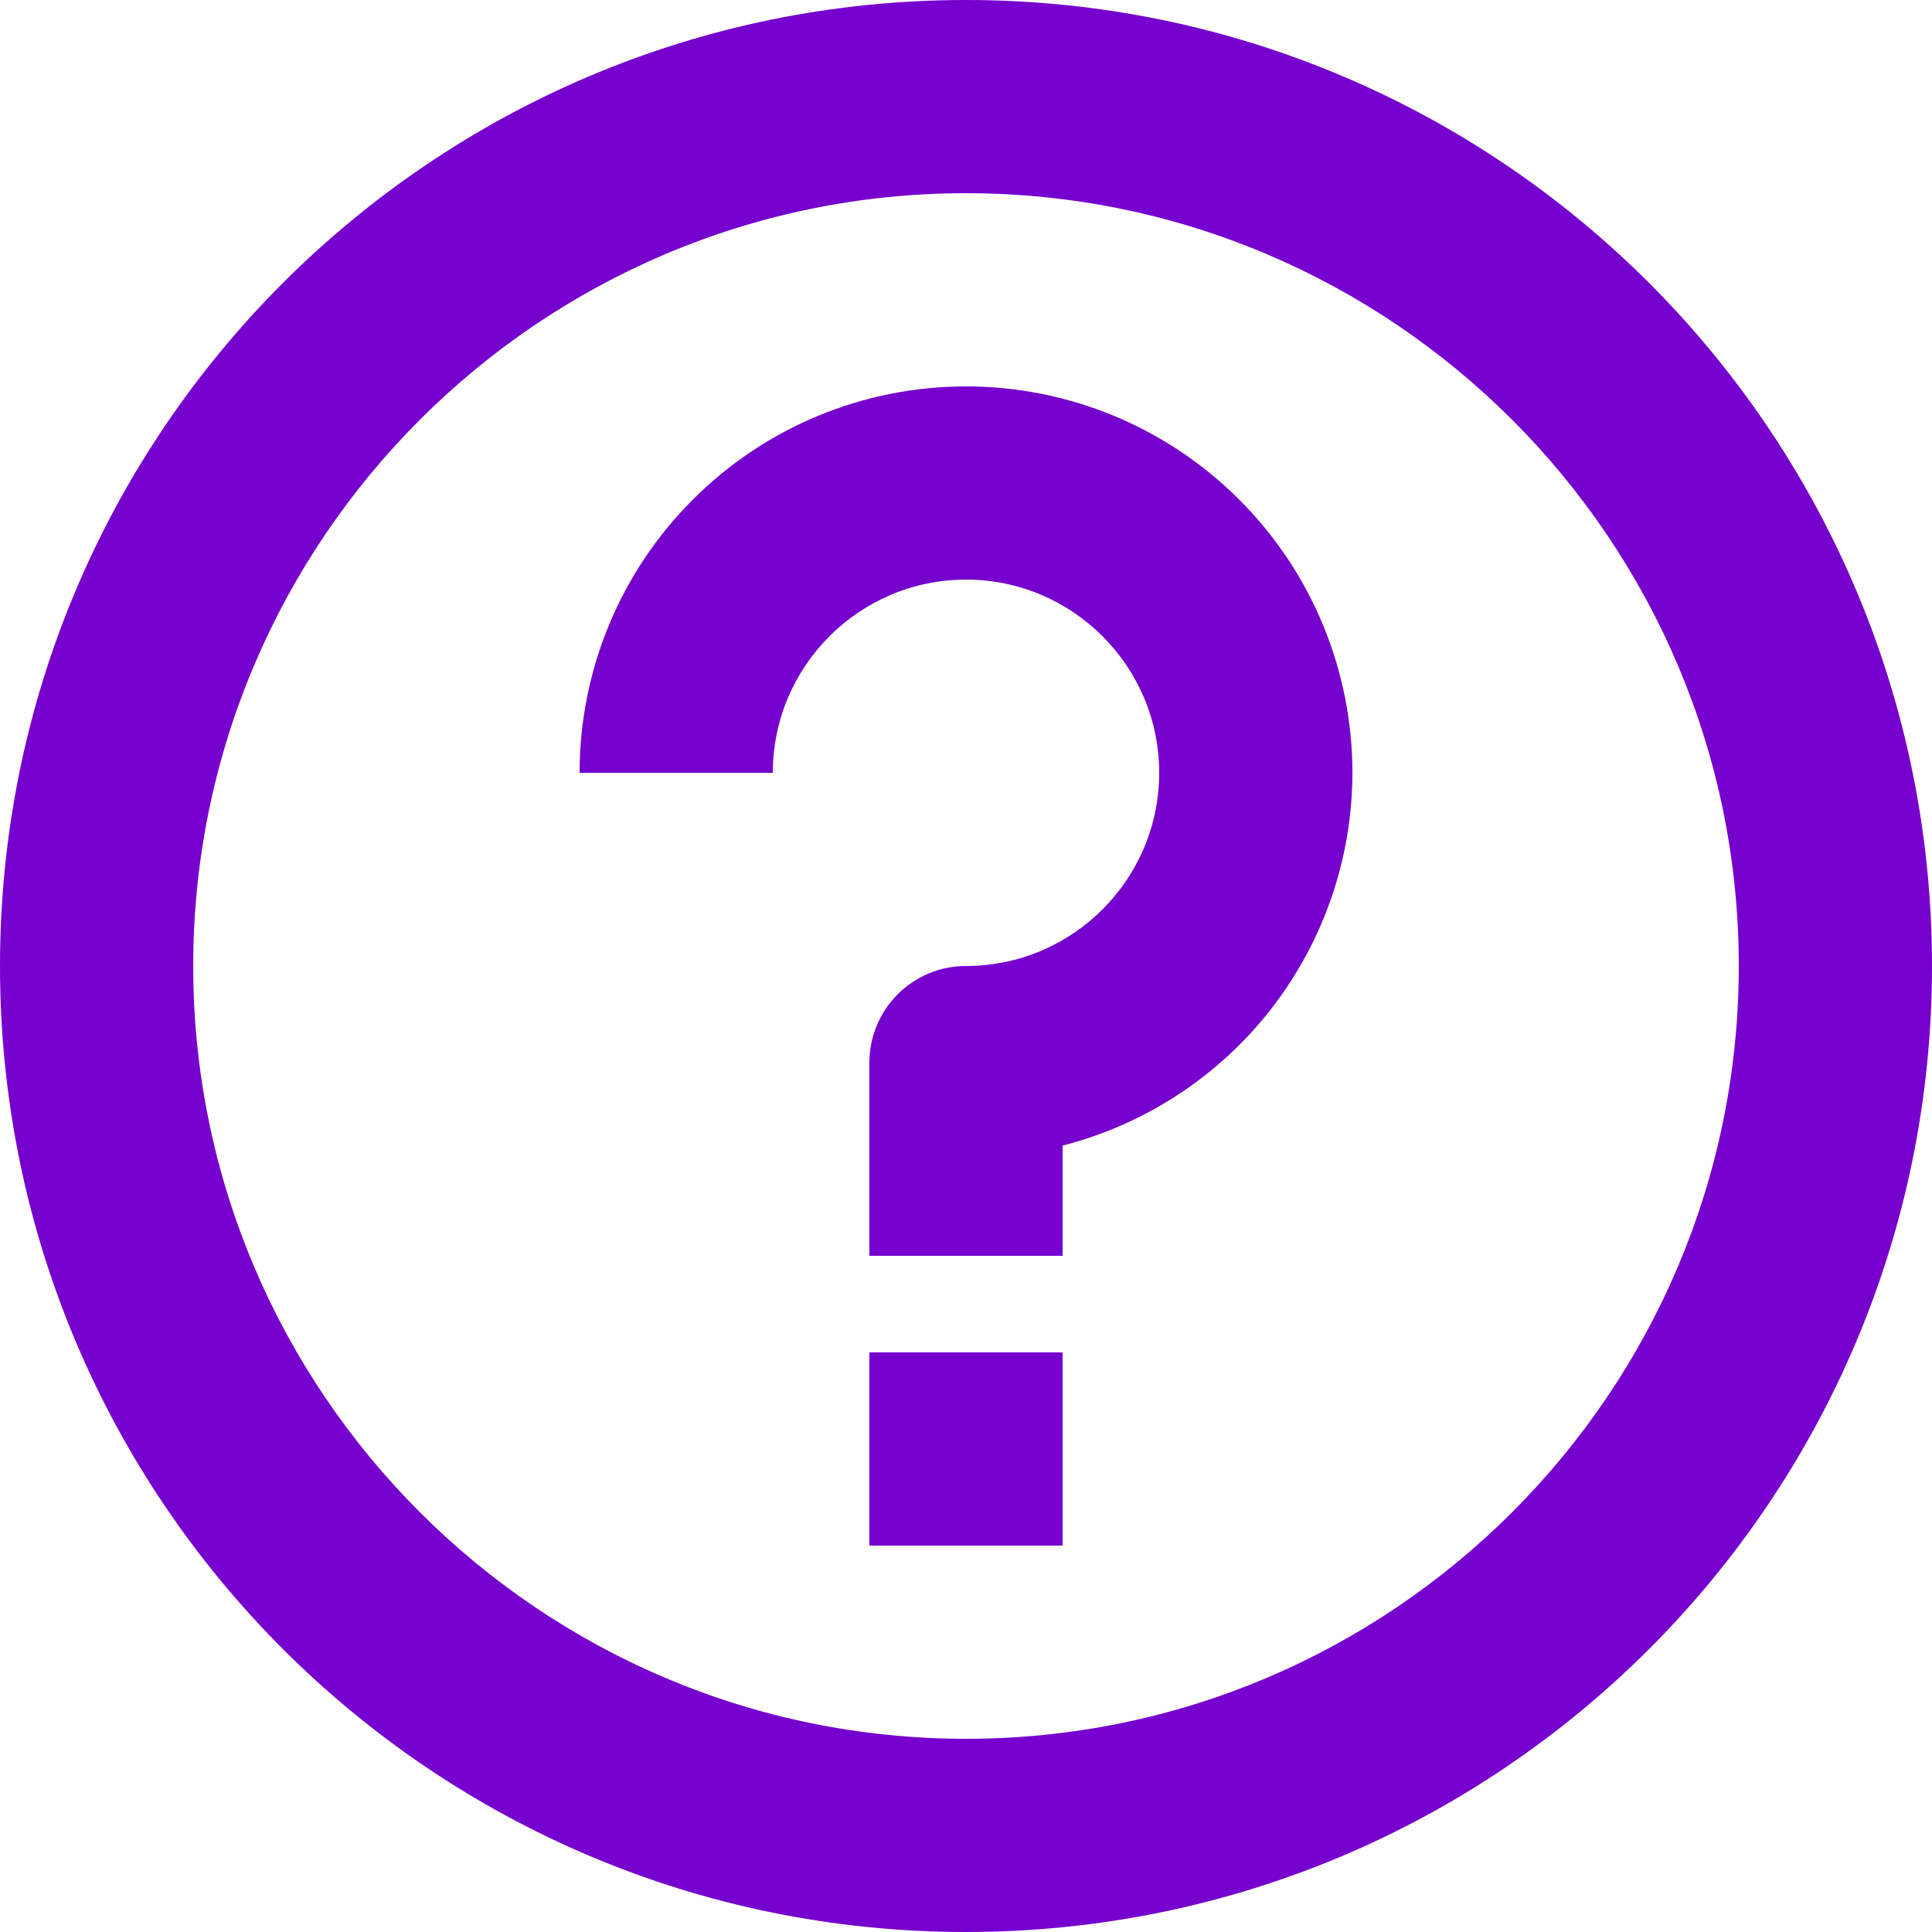 <svg width="20" height="20" viewBox="0 0 20 20" fill="none" xmlns="http://www.w3.org/2000/svg">
<path d="M10 2C14.411 2 18 5.589 18 10C18 14.411 14.411 18 10 18C5.589 18 2 14.411 2 10C2 5.589 5.589 2 10 2ZM10 0C4.477 0 0 4.477 0 10C0 15.523 4.477 20 10 20C15.523 20 20 15.523 20 10C20 4.477 15.523 0 10 0ZM14 8C14 6.939 13.579 5.922 12.828 5.172C12.078 4.421 11.061 4 10 4C8.939 4 7.922 4.421 7.172 5.172C6.421 5.922 6 6.939 6 8H8C8 6.897 8.897 6 10 6C11.103 6 12 6.897 12 8C12 9.103 11.103 10 10 10C9.735 10 9.48 10.105 9.293 10.293C9.105 10.48 9 10.735 9 11V13H11V11.859C11.857 11.639 12.617 11.141 13.16 10.443C13.703 9.744 13.999 8.885 14 8ZM11 14H9V16H11V14Z" fill="#7600CD"/>
</svg>
